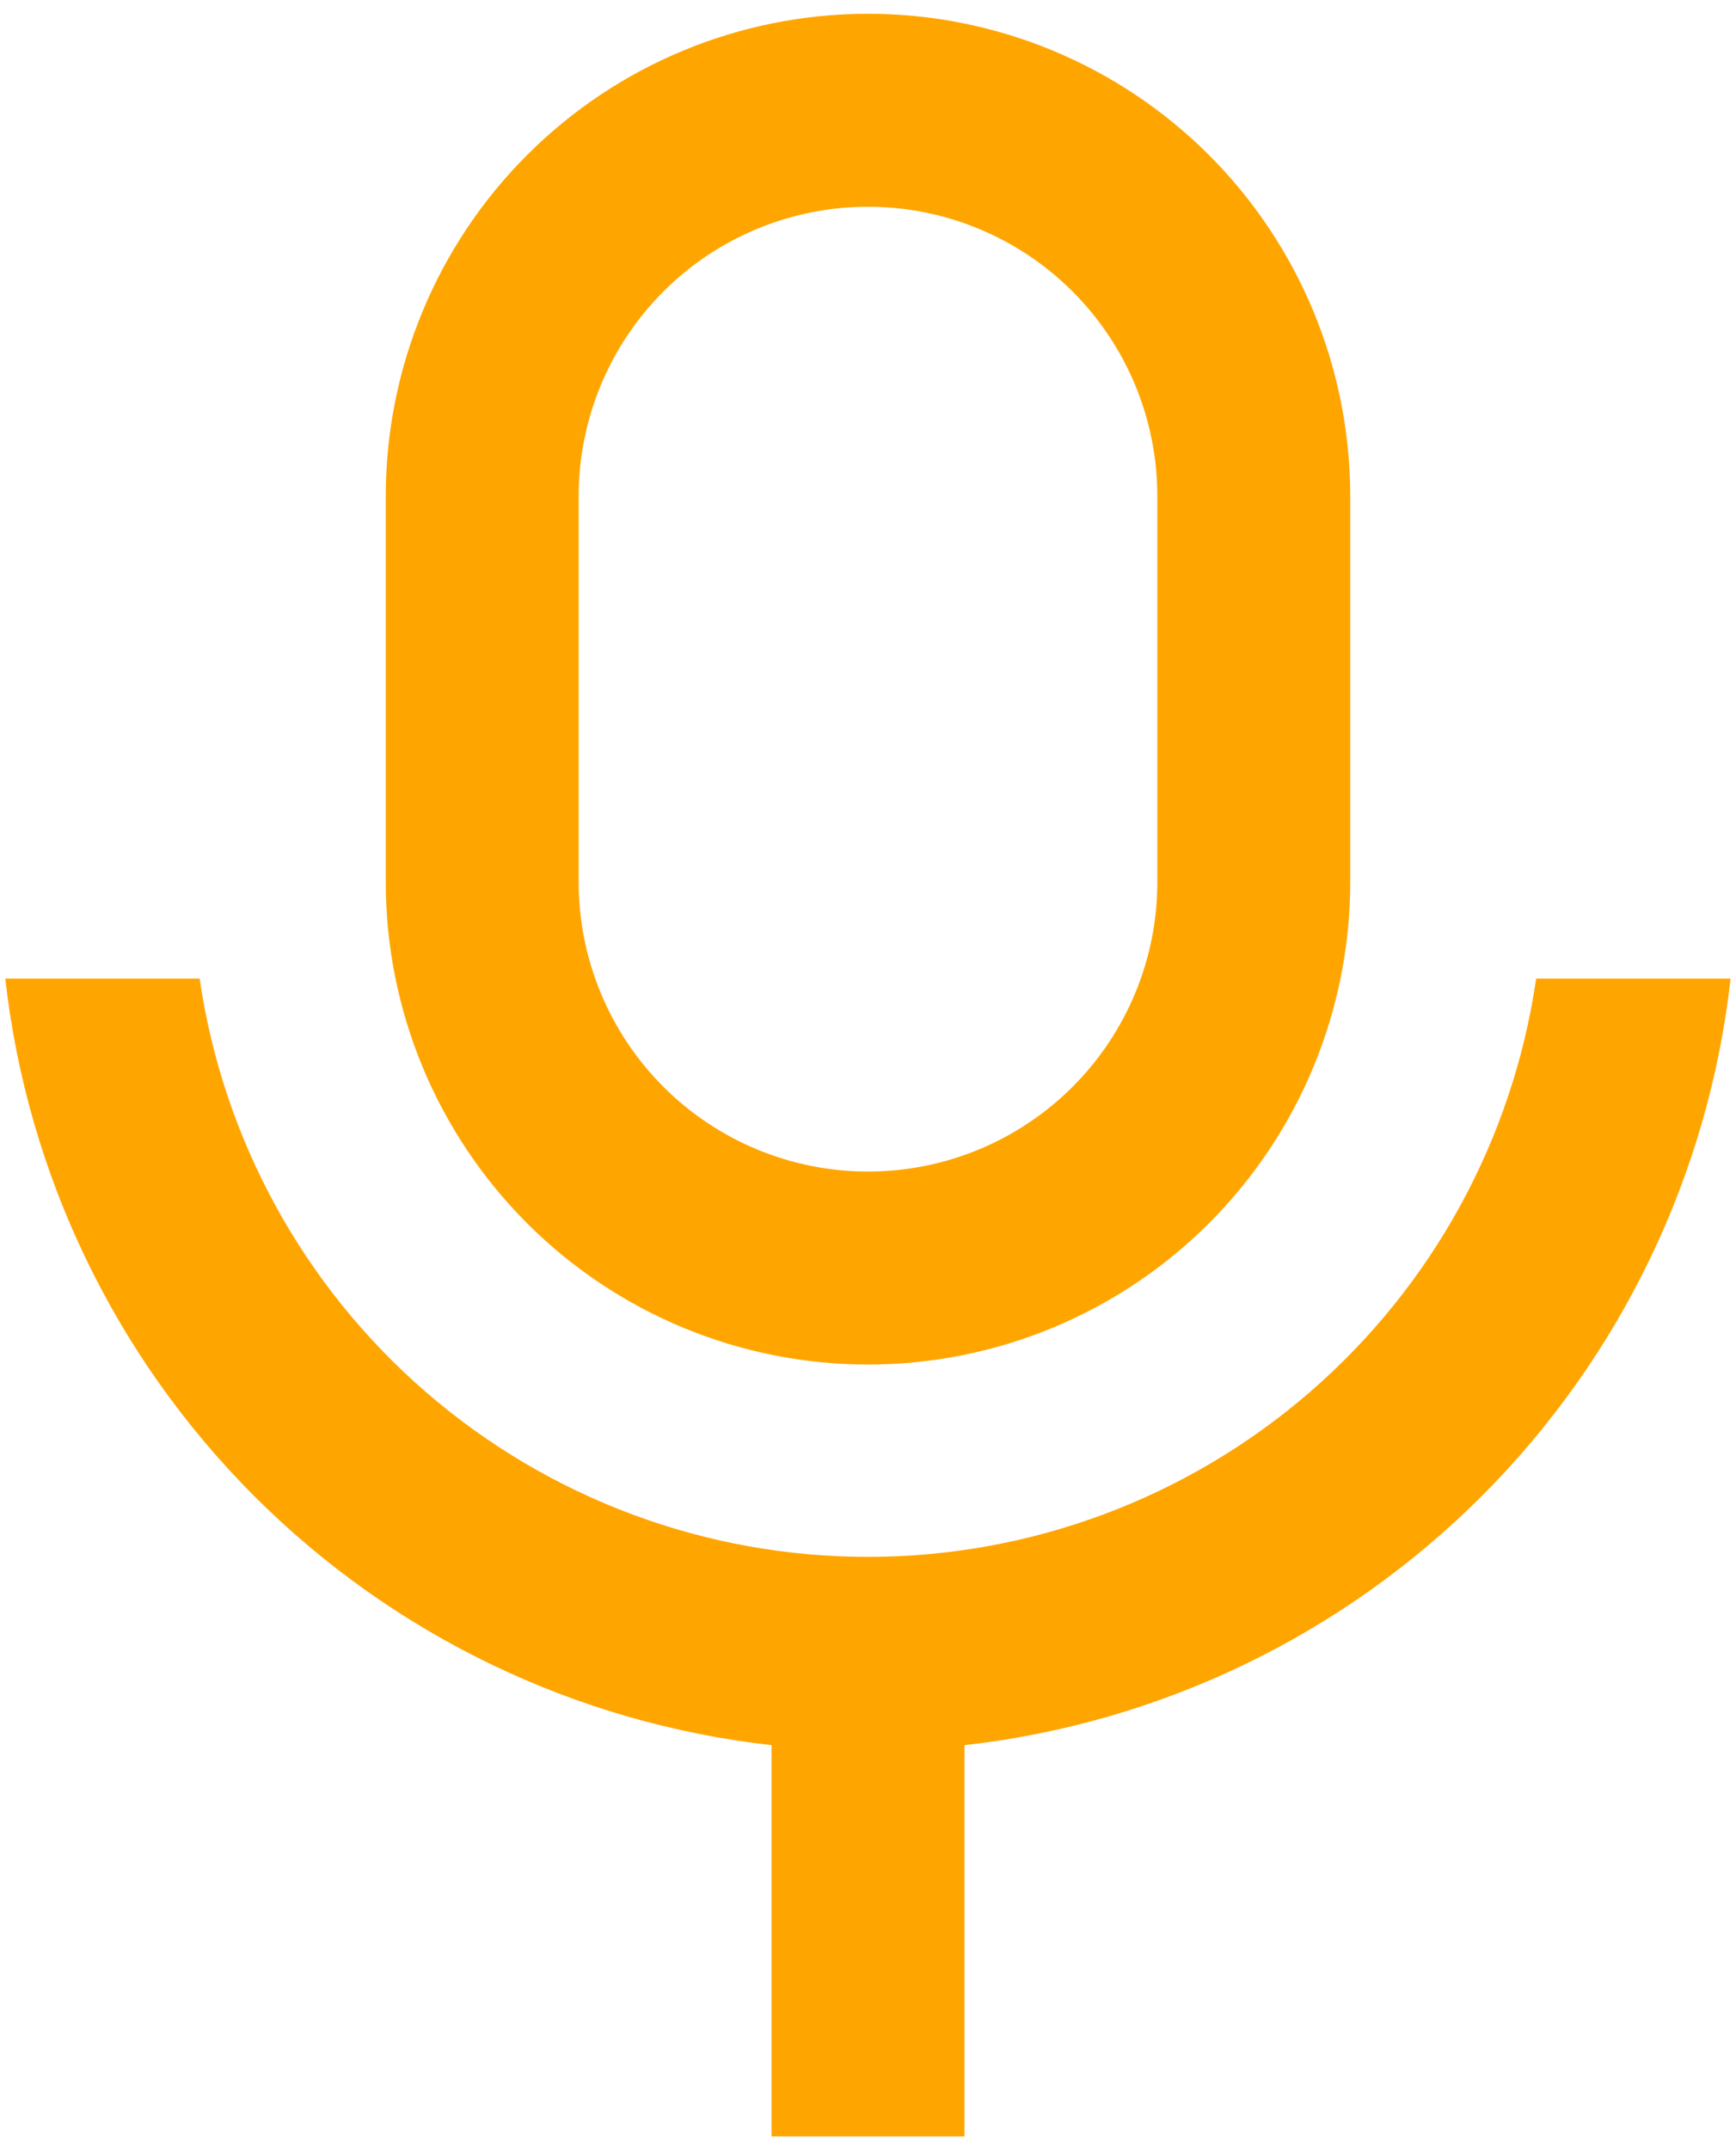 <svg width="42" height="52" viewBox="0 0 42 52" xmlns="http://www.w3.org/2000/svg">
<path d="M21 5C19.144 5 17.363 5.737 16.05 7.05C14.738 8.363 14 10.143 14 12V21.333C14 23.19 14.738 24.97 16.05 26.283C17.363 27.596 19.144 28.333 21 28.333C22.857 28.333 24.637 27.596 25.95 26.283C27.263 24.97 28 23.19 28 21.333V12C28 10.143 27.263 8.363 25.95 7.05C24.637 5.737 22.857 5 21 5ZM21 0.333C22.532 0.333 24.049 0.635 25.465 1.221C26.88 1.808 28.166 2.667 29.25 3.75C30.333 4.834 31.192 6.12 31.779 7.535C32.365 8.951 32.667 10.468 32.667 12V21.333C32.667 24.427 31.438 27.395 29.25 29.583C27.062 31.771 24.094 33 21 33C17.906 33 14.938 31.771 12.751 29.583C10.563 27.395 9.333 24.427 9.333 21.333V12C9.333 8.906 10.563 5.938 12.751 3.75C14.938 1.562 17.906 0.333 21 0.333V0.333ZM0.128 23.667H4.83C5.395 27.551 7.34 31.102 10.309 33.67C13.278 36.238 17.072 37.652 20.998 37.652C24.923 37.652 28.717 36.238 31.686 33.67C34.655 31.102 36.6 27.551 37.165 23.667H41.869C41.339 28.4 39.215 32.813 35.848 36.182C32.48 39.55 28.067 41.674 23.333 42.205V51.667H18.667V42.205C13.933 41.674 9.52 39.551 6.151 36.182C2.783 32.814 0.659 28.401 0.128 23.667V23.667Z" fill="#FFA500"/>
</svg>
